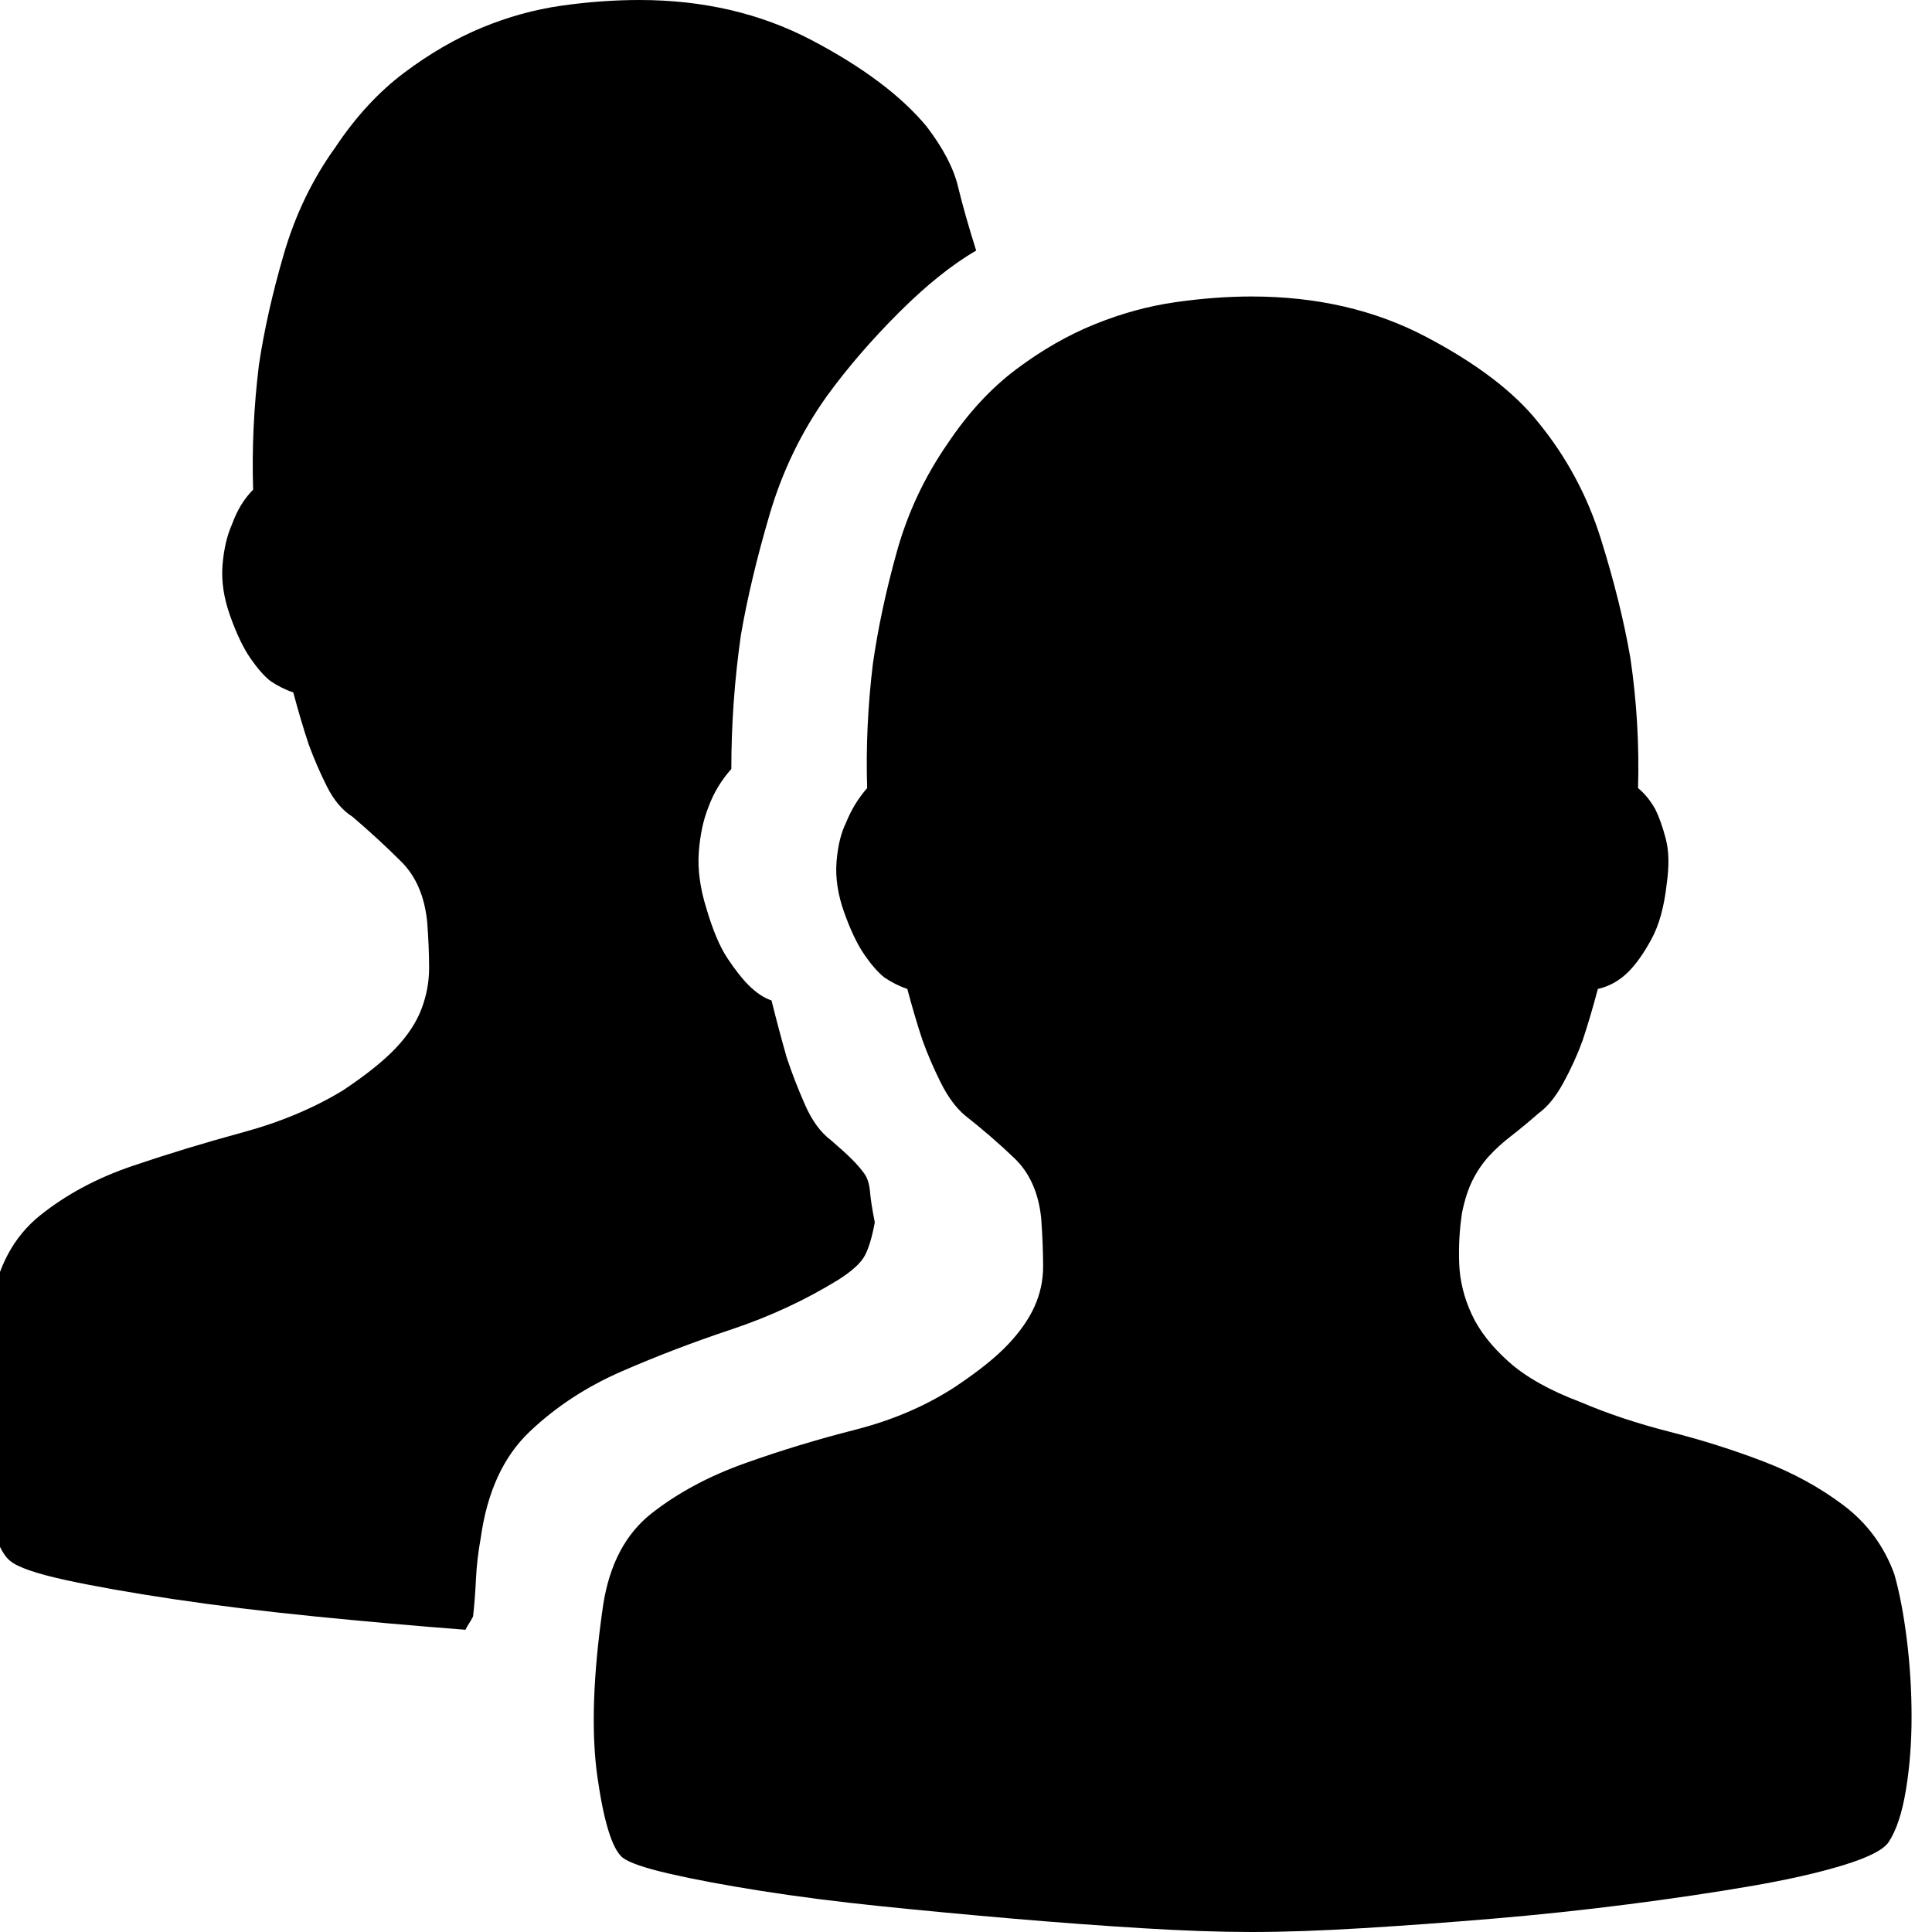 <svg class="icon" viewBox="0 0 1024 1024" xmlns="http://www.w3.org/2000/svg" width="200" height="200"><defs><style/></defs><path d="M463.66 647.857q-2.029 11.153-5.07 17.236t-14.194 13.18q-26.36 16.222-56.777 26.36t-58.297 22.306-48.665 31.936-25.853 56.27q-2.028 11.152-2.535 21.798t-1.52 19.77q-1.015 2.028-2.029 3.548t-2.027 3.549q-39.54-3.042-80.095-7.097t-74.52-9.125-57.282-10.138-29.402-10.14q-9.125-7.096-13.687-42.581t3.548-92.262q5.07-31.43 25.854-48.158t49.172-26.36 58.297-17.743 53.228-22.305q18.25-12.166 27.88-22.305t13.688-20.784 4.055-21.798-1.013-24.333q-2.028-20.277-13.688-31.936t-25.853-23.826q-8.111-5.07-13.687-16.222t-9.632-22.305q-4.055-12.166-8.11-27.374-6.084-2.028-12.167-6.083-5.07-4.056-10.646-12.167t-10.645-22.305-4.056-26.867 5.07-21.798q4.055-11.152 11.152-18.25-1.014-32.443 3.042-65.9 4.055-27.375 13.18-58.804t27.374-56.777q16.222-24.332 36.5-39.54T255.31 14.7t42.076-11.66T338.954 0q50.693 0 91.248 21.291t60.831 45.624q13.18 17.235 16.73 31.936t9.63 33.965q-19.263 11.152-41.06 32.95t-38.02 44.103q-20.278 28.388-30.416 62.86t-15.208 63.873q-5.07 35.485-5.07 70.97-8.11 9.125-12.166 20.278-4.055 10.138-5.07 23.825t4.056 29.91q5.07 17.235 11.153 26.36t11.152 14.194q6.083 6.083 12.167 8.11 4.055 16.222 8.11 30.416 4.056 12.167 9.632 24.84t13.687 18.756q7.097 6.084 11.153 10.139t6.59 7.604 3.041 9.632 2.535 16.221zm540.387 186.55q4.056 14.195 6.59 34.472t2.535 41.062-3.042 39.033-9.124 27.375q-4.056 6.083-23.826 12.166t-49.172 11.152-64.888 9.632-71.477 7.604-69.45 5.07T663.39 1024t-58.297-2.028-68.436-5.069-69.956-6.59-63.367-8.111-48.665-9.125-24.84-8.618q-8.11-7.097-13.18-42.582t3.042-91.247q5.07-32.444 25.853-48.666t49.173-26.36 58.297-17.743 53.227-22.811q18.25-12.167 27.881-22.305t14.195-20.278 4.562-21.29-1.014-25.347q-2.028-20.278-14.194-31.937t-26.36-22.812q-7.097-6.083-12.674-17.235t-9.631-22.305q-4.056-12.167-8.111-27.375-6.083-2.027-12.167-6.083-5.069-4.055-10.645-12.166t-10.646-22.305-4.055-26.867 5.07-20.785q4.055-10.138 11.152-18.25-1.014-32.443 3.041-65.9 4.056-28.388 12.673-59.311t26.868-57.283q16.222-24.333 36.499-39.54t41.568-23.826 42.582-11.66 40.555-3.041q51.707 0 92.261 21.29t59.818 45.624q22.305 27.375 32.95 61.339t15.715 63.366q5.07 34.472 4.056 68.943 5.07 4.055 9.125 11.152 3.041 6.084 5.576 15.715t.507 23.826q-2.028 18.25-8.111 29.402t-12.167 17.236q-7.097 7.097-16.221 9.124-4.056 15.208-8.111 27.375-4.056 11.152-10.139 22.305t-13.18 16.221q-8.11 7.097-14.701 12.167t-11.66 10.645-8.617 12.673-5.576 17.236q-2.028 13.18-1.521 26.867t6.59 26.868 19.77 25.346 38.02 21.291q21.291 9.125 47.144 15.715t49.68 15.715 42.582 23.319 26.867 36.499z"/></svg>